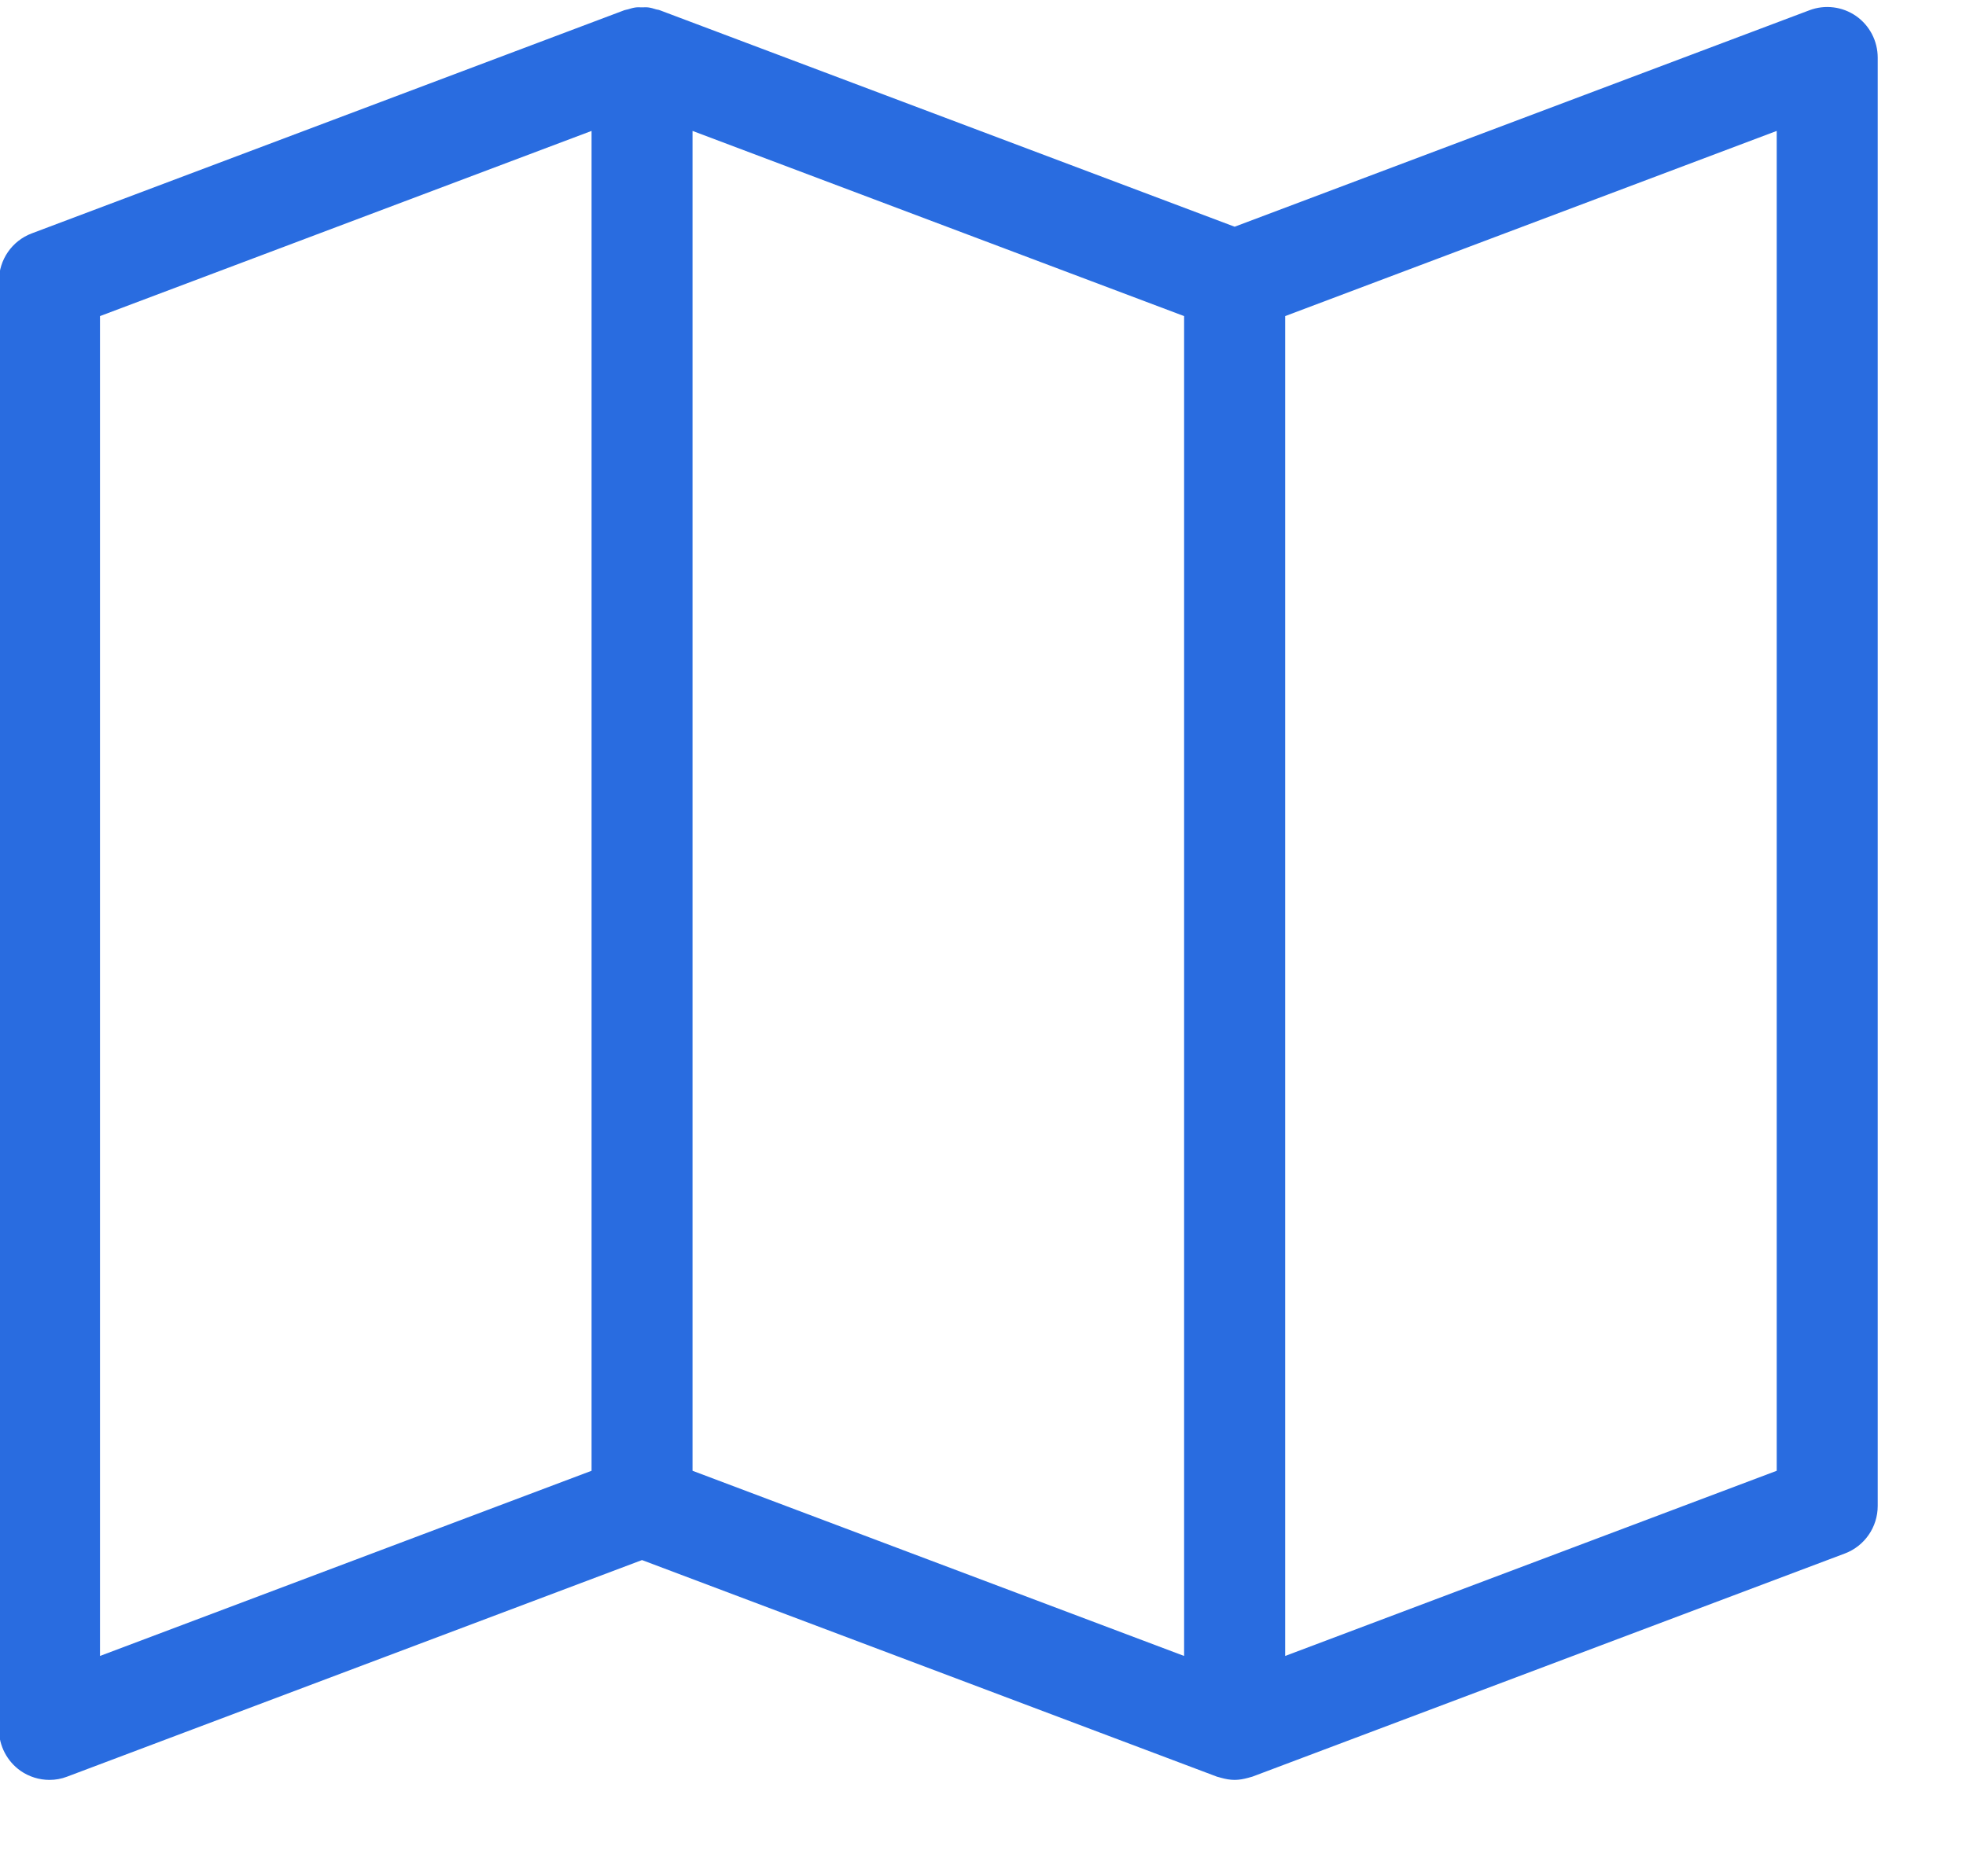 <?xml version="1.0" encoding="utf-8" ?>
<svg xmlns:xlink="http://www.w3.org/1999/xlink" xmlns="http://www.w3.org/2000/svg" width="22" height="21">
    <defs>
        <clipPath id="clip_0">
            <rect x="-444.929" y="-449.662" width="1311.36" height="875.52" clip-rule="evenodd"/>
        </clipPath>
    </defs>
    <g clip-path="url(#clip_0)">
        <path fill="rgb(41,108,224)" stroke="none" transform="matrix(0.96 0 0 0.96 -0.012 0.078)"
              d="M21.105 0.038C21.285 -0.03 21.488 -0.005 21.647 0.105C21.806 0.216 21.9 0.397 21.9 0.591L21.9 17.476C21.9 17.722 21.748 17.943 21.518 18.03L14.611 20.632C14.603 20.634 14.596 20.636 14.589 20.638C14.579 20.641 14.57 20.643 14.561 20.646C14.509 20.66 14.457 20.67 14.404 20.67C14.351 20.67 14.298 20.66 14.247 20.646C14.237 20.643 14.228 20.641 14.219 20.638C14.212 20.636 14.204 20.635 14.197 20.632L7.496 18.107L0.795 20.632C0.728 20.658 0.659 20.67 0.589 20.67C0.471 20.67 0.353 20.634 0.253 20.565C0.095 20.454 0 20.272 0 20.079L0 3.194C0 2.947 0.152 2.727 0.382 2.64L7.287 0.039L7.288 0.038L7.29 0.038C7.303 0.033 7.317 0.032 7.331 0.028C7.363 0.018 7.393 0.009 7.426 0.005C7.442 0.003 7.458 0.003 7.474 0.004C7.481 0.004 7.489 0.004 7.496 0.004C7.504 0.004 7.511 0.004 7.519 0.004C7.535 0.003 7.551 0.003 7.567 0.005C7.599 0.009 7.63 0.018 7.661 0.028C7.675 0.032 7.689 0.032 7.703 0.038L7.704 0.038L7.706 0.039L14.404 2.562L21.105 0.038ZM6.908 1.445L1.178 3.604L1.178 19.225L6.908 17.066L6.908 1.445ZM8.085 1.445L13.815 3.604L13.815 19.225L8.085 17.066L8.085 1.445ZM14.993 19.225L20.723 17.066L20.723 1.445L14.993 3.604L14.993 19.225Z"
              fill-rule="evenodd"/>
    </g>
</svg>
